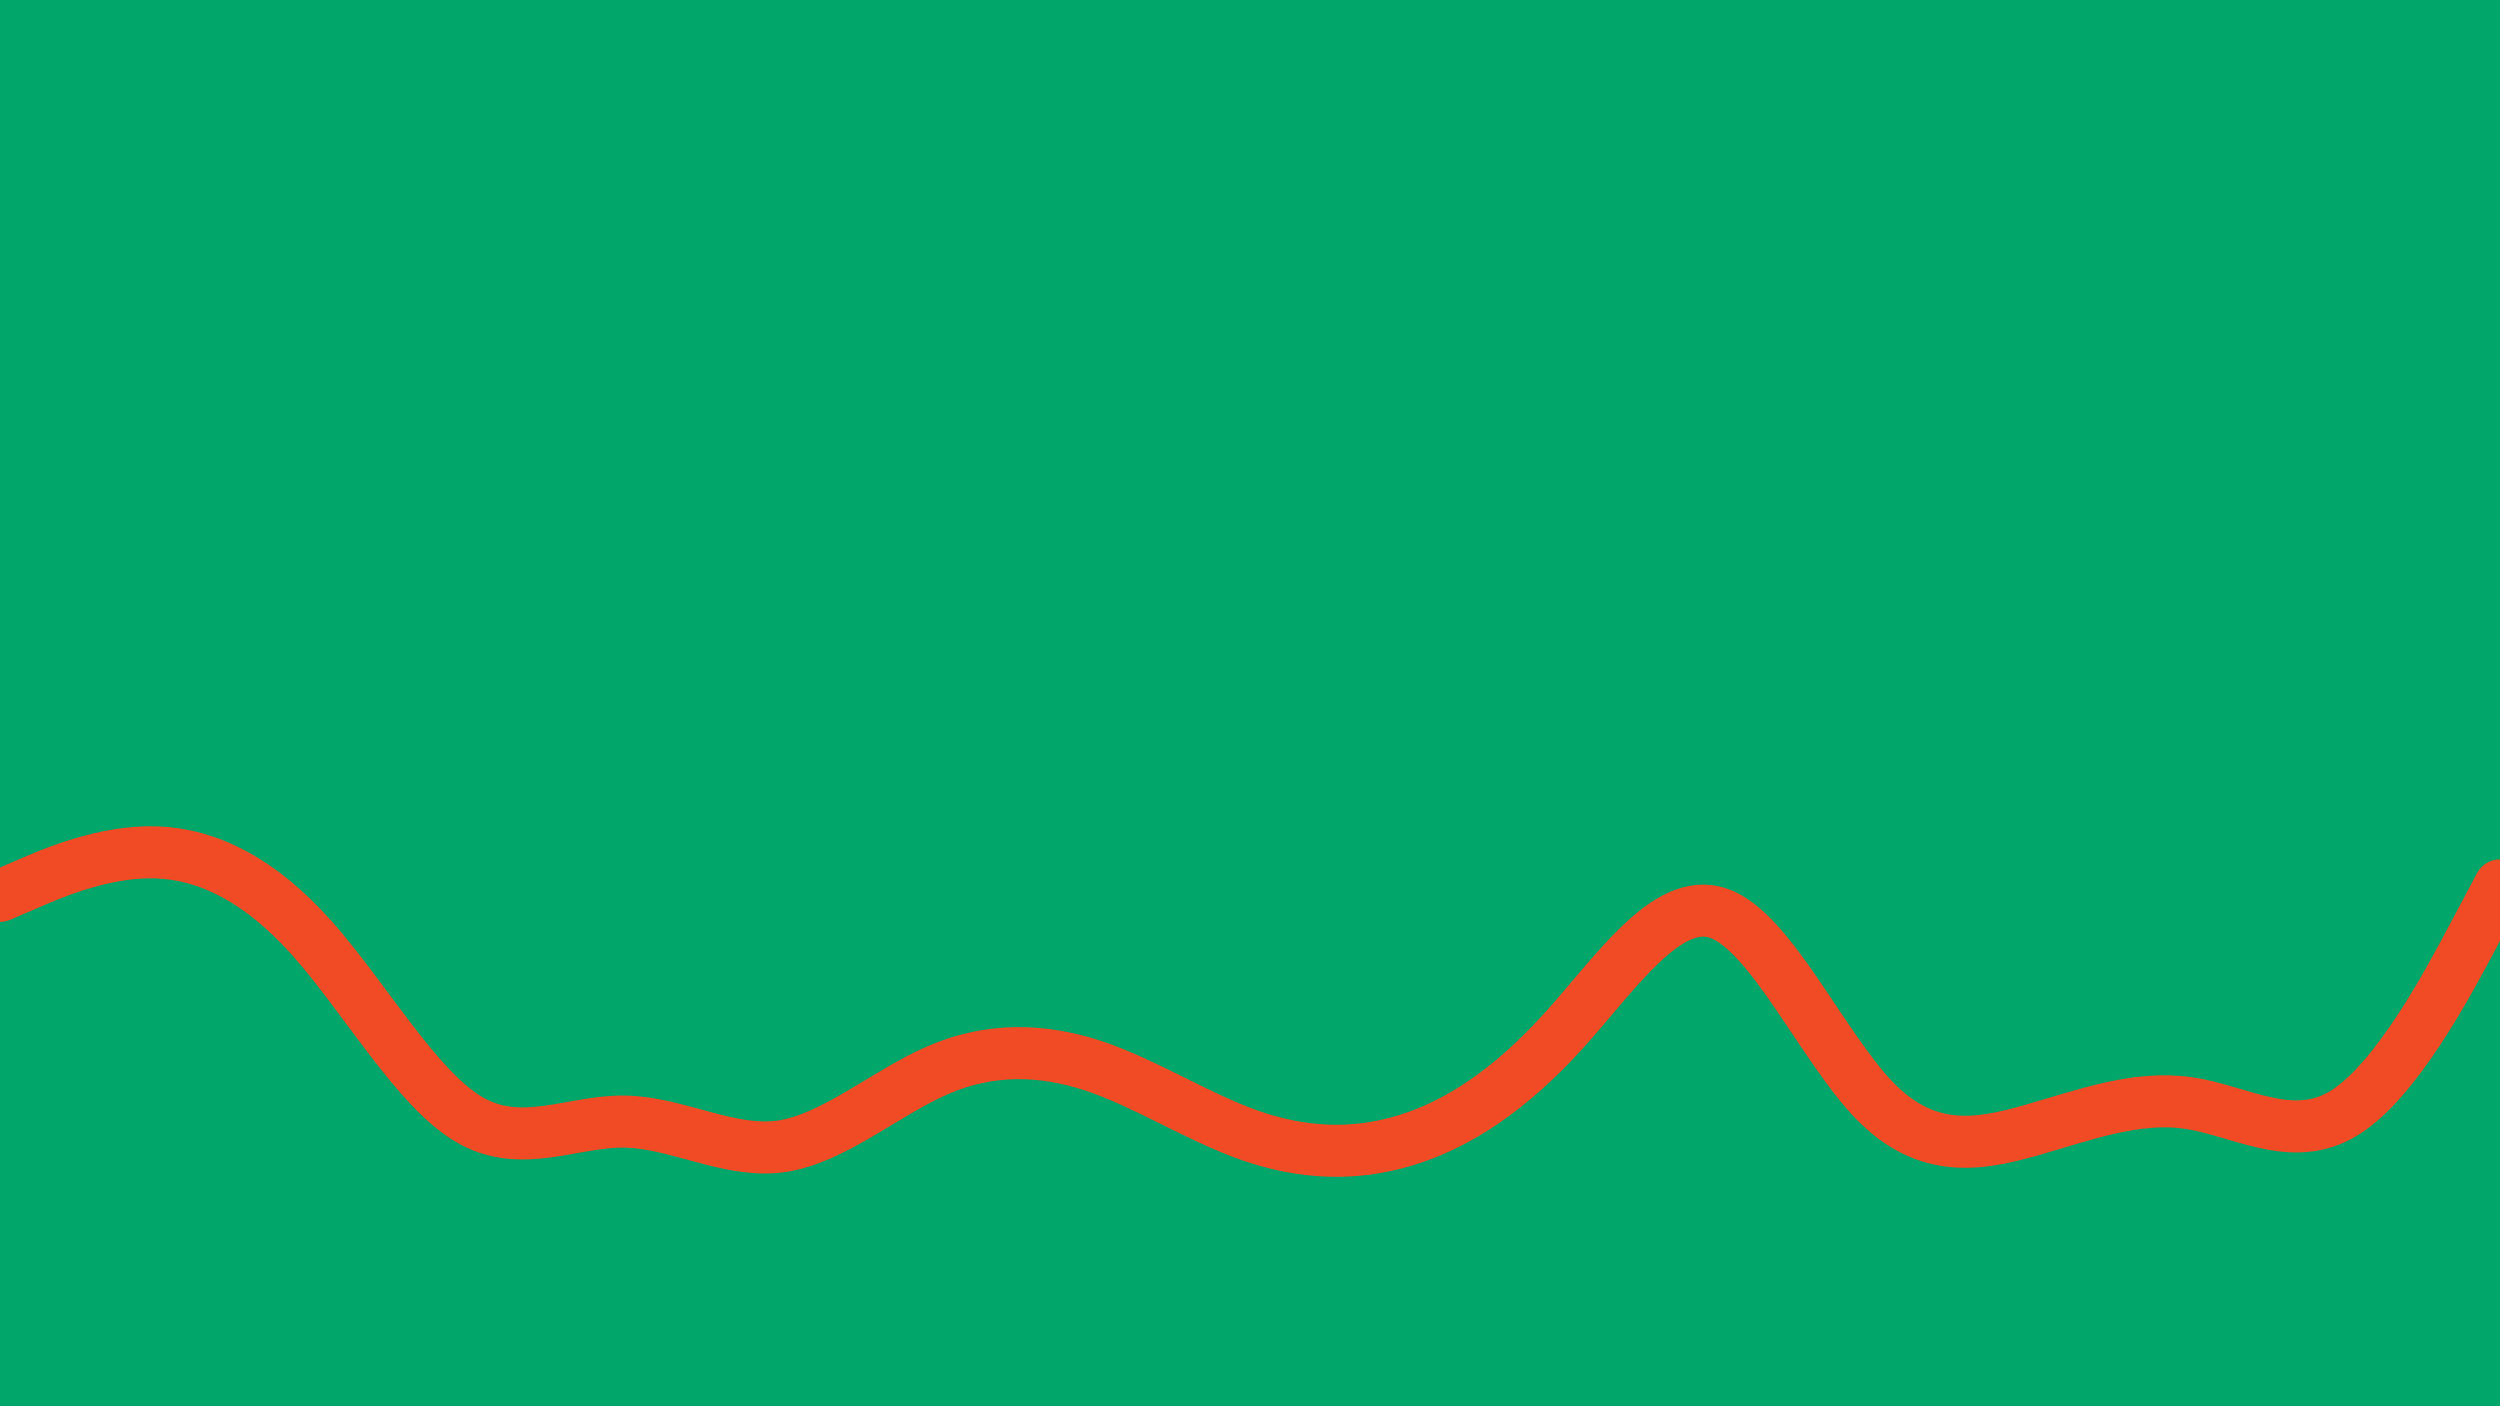 <svg id="visual" viewBox="0 0 960 540" width="960" height="540" xmlns="http://www.w3.org/2000/svg" xmlns:xlink="http://www.w3.org/1999/xlink" version="1.1"><rect x="0" y="0" width="960" height="540" fill="#00a66a"></rect><path d="M0 344L10 339.7C20 335.3 40 326.7 60 327.3C80 328 100 338 120 360.5C140 383 160 418 180 429.8C200 441.7 220 430.3 240 430.7C260 431 280 443 300 440.2C320 437.3 340 419.7 360 411C380 402.3 400 402.7 420 409.3C440 416 460 429 480 436C500 443 520 444 540 437.8C560 431.7 580 418.3 600 396.3C620 374.3 640 343.7 660 350.7C680 357.7 700 402.3 720 422.8C740 443.3 760 439.7 780 434C800 428.3 820 420.7 840 423.5C860 426.3 880 439.7 900 427.5C920 415.3 940 377.7 950 358.8L960 340" fill="none" stroke-linecap="round" stroke-linejoin="miter" stroke="#f04b25" stroke-width="20"></path></svg>